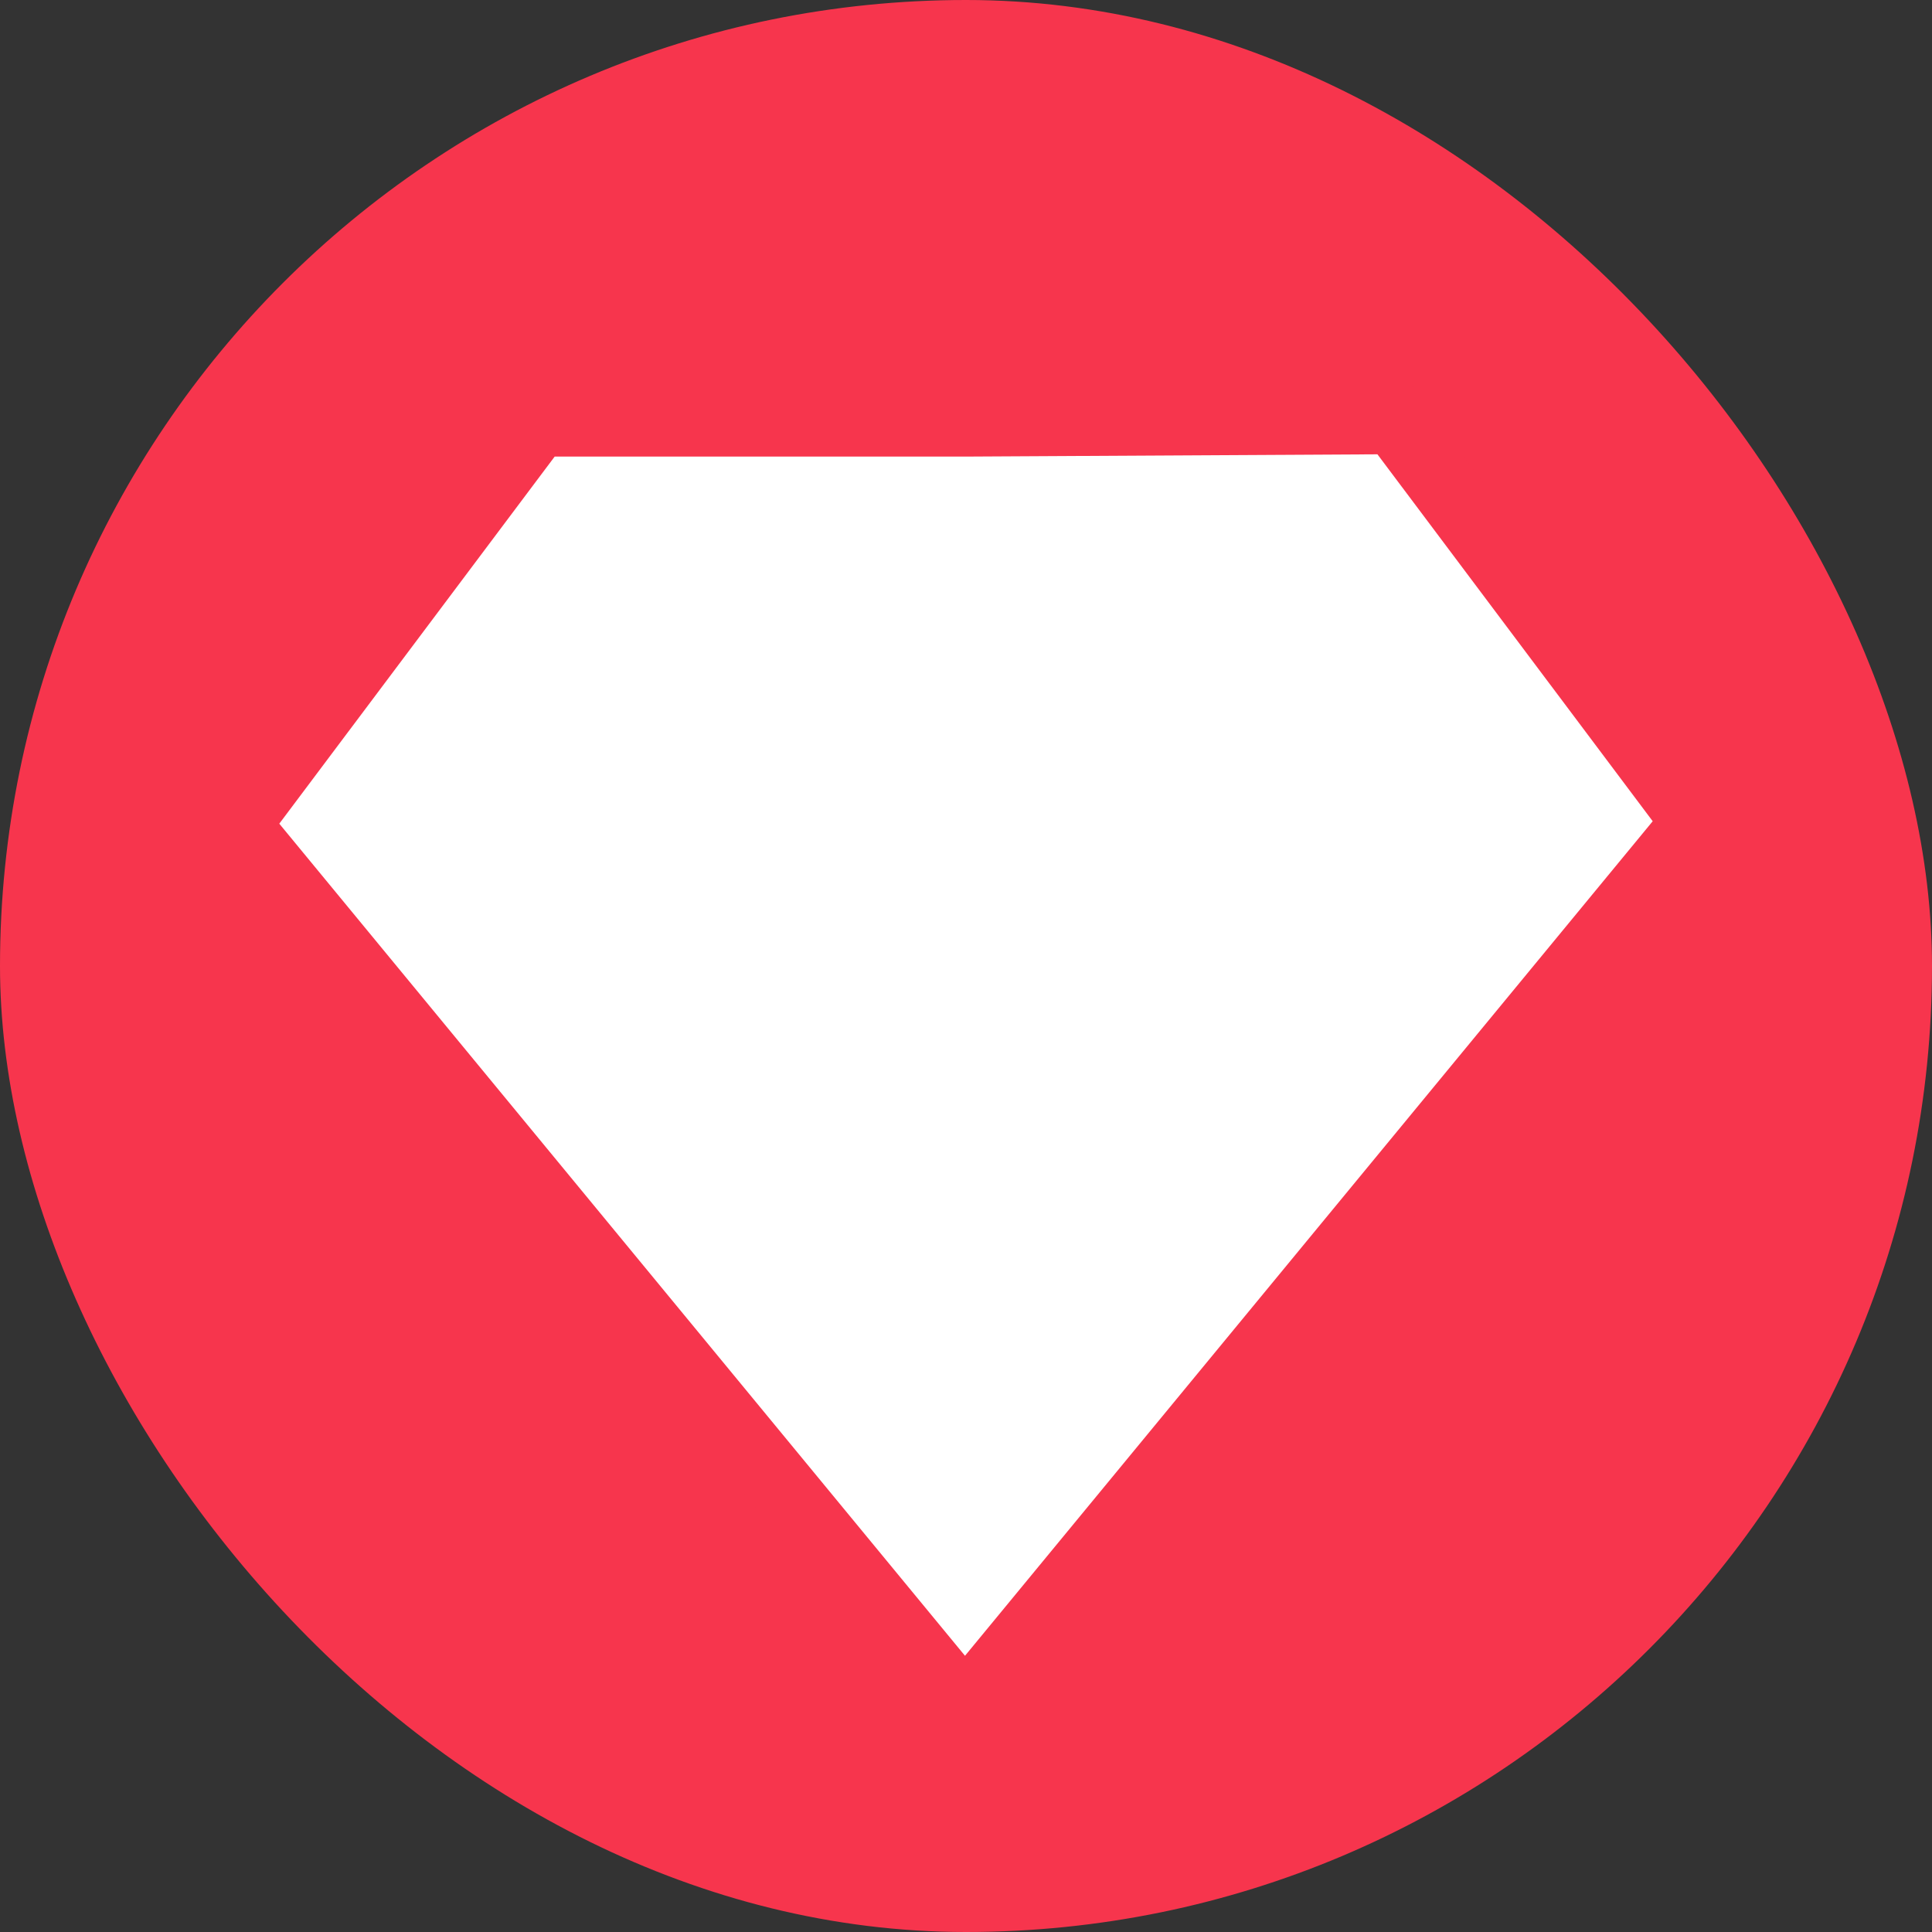 <svg width="50" height="50" viewBox="0 0 50 50" fill="none" xmlns="http://www.w3.org/2000/svg">
<rect x="0" y="0" width="50" height="50" fill="#333333" stroke="none"/>
<g clip-path="url(#clip0_11_3583)">
<rect width="50" height="50" rx="25" fill="#F7354D"/>
<path d="M43.886 21.279L24.974 44.229L6.114 21.342L13.917 10.94L25.063 10.94L25.068 10.94L36.084 10.879L43.886 21.279Z" fill="white" stroke="#F7354D" stroke-width="1.752"/>
</g>
<defs>
<clipPath id="clip0_11_3583">
<rect width="50" height="50" rx="25" fill="white"/>
</clipPath>
</defs>
</svg>
